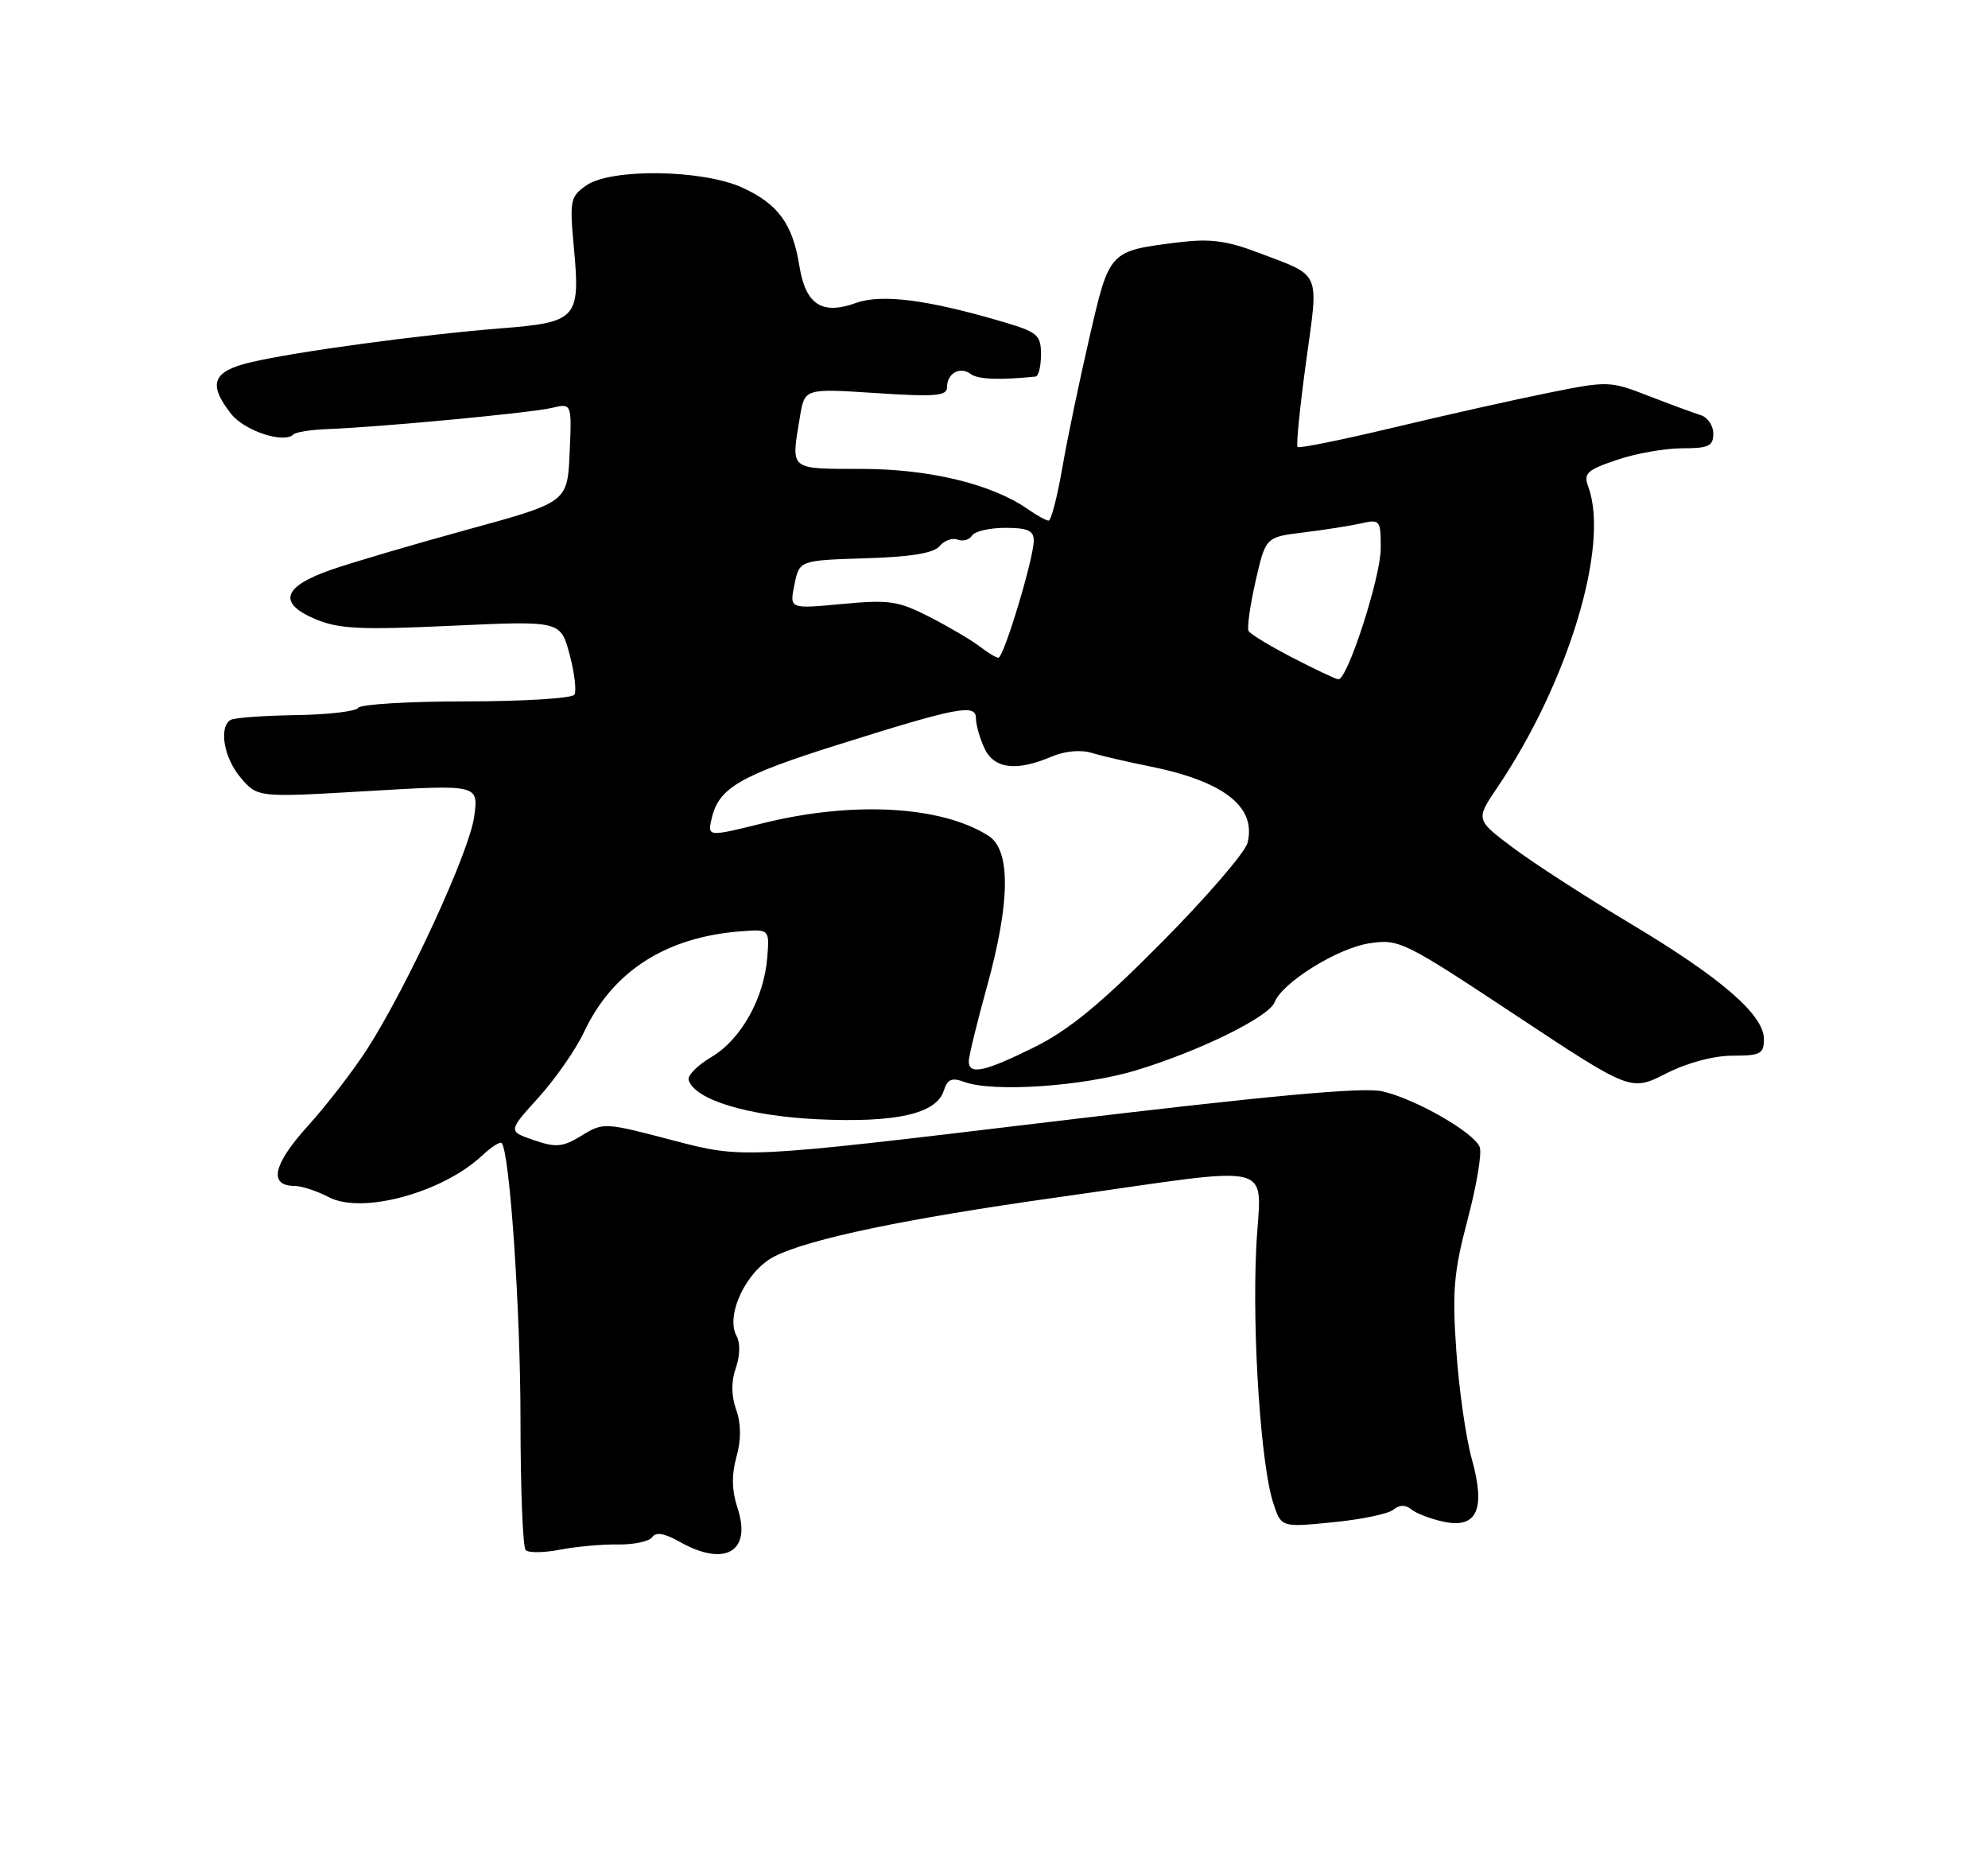 <?xml version="1.0" encoding="UTF-8" standalone="no"?>
<!DOCTYPE svg PUBLIC "-//W3C//DTD SVG 1.1//EN" "http://www.w3.org/Graphics/SVG/1.1/DTD/svg11.dtd" >
<svg xmlns="http://www.w3.org/2000/svg" xmlns:xlink="http://www.w3.org/1999/xlink" version="1.1" viewBox="0 0 275 257">
 <g >
 <path fill="currentColor"
d=" M 85.50 213.60 C 87.70 213.63 89.83 213.17 90.23 212.58 C 90.73 211.84 91.94 212.05 94.06 213.25 C 100.28 216.76 104.01 214.58 102.03 208.59 C 101.23 206.15 101.18 204.02 101.87 201.50 C 102.54 199.09 102.53 196.94 101.83 194.95 C 101.15 192.99 101.13 191.06 101.79 189.17 C 102.37 187.52 102.41 185.70 101.90 184.79 C 100.29 181.91 103.26 175.69 107.17 173.74 C 112.04 171.31 125.28 168.55 146.00 165.63 C 177.81 161.16 174.34 160.28 173.77 172.70 C 173.21 184.64 174.42 202.65 176.13 207.87 C 177.23 211.24 177.23 211.24 184.37 210.53 C 188.29 210.15 192.06 209.36 192.75 208.79 C 193.59 208.09 194.41 208.08 195.25 208.76 C 195.94 209.32 197.93 210.07 199.68 210.45 C 204.33 211.44 205.54 208.74 203.59 201.76 C 202.78 198.87 201.82 192.15 201.45 186.82 C 200.87 178.56 201.10 175.90 203.02 168.64 C 204.26 163.96 205.01 159.47 204.69 158.65 C 203.92 156.62 195.79 151.97 191.22 150.93 C 188.54 150.32 175.66 151.51 145.13 155.17 C 102.77 160.25 102.77 160.25 93.13 157.72 C 83.63 155.22 83.46 155.21 80.46 157.05 C 77.82 158.66 76.94 158.74 73.84 157.68 C 70.27 156.45 70.27 156.45 74.50 151.78 C 76.83 149.21 79.65 145.14 80.78 142.75 C 84.73 134.33 92.11 129.59 102.48 128.80 C 106.45 128.50 106.45 128.50 106.13 132.48 C 105.67 138.11 102.48 143.79 98.40 146.19 C 96.49 147.32 95.07 148.75 95.26 149.37 C 96.10 152.09 103.41 154.32 113.01 154.79 C 123.90 155.31 129.53 154.05 130.55 150.85 C 131.05 149.25 131.66 148.99 133.35 149.62 C 137.33 151.10 149.78 150.26 157.21 148.01 C 166.01 145.33 175.54 140.64 176.33 138.59 C 177.36 135.89 185.06 131.11 189.42 130.46 C 193.54 129.84 194.17 130.15 209.63 140.38 C 225.59 150.94 225.59 150.94 230.46 148.47 C 233.41 146.97 237.05 146.00 239.67 146.00 C 243.52 146.00 244.00 145.75 244.00 143.70 C 244.00 140.35 238.08 135.23 225.50 127.71 C 219.45 124.10 212.16 119.39 209.31 117.25 C 204.12 113.36 204.12 113.36 207.11 108.93 C 216.92 94.44 222.68 75.45 219.72 67.36 C 219.02 65.46 219.48 65.02 223.64 63.61 C 226.24 62.72 230.30 62.00 232.68 62.00 C 236.36 62.00 237.00 61.70 237.00 59.97 C 237.00 58.85 236.21 57.70 235.25 57.41 C 234.29 57.11 231.04 55.92 228.04 54.75 C 222.67 52.67 222.45 52.66 214.04 54.36 C 209.34 55.31 199.74 57.46 192.69 59.15 C 185.64 60.83 179.70 62.04 179.49 61.82 C 179.28 61.61 179.81 56.33 180.66 50.10 C 182.43 37.24 182.89 38.30 174.00 34.92 C 169.67 33.28 167.34 32.98 163.07 33.51 C 153.38 34.72 153.49 34.60 150.70 46.69 C 149.32 52.63 147.63 60.76 146.94 64.75 C 146.25 68.74 145.40 72.00 145.06 72.00 C 144.72 72.00 143.45 71.30 142.23 70.45 C 137.26 66.97 128.68 64.87 119.25 64.85 C 109.02 64.82 109.42 65.15 110.66 57.61 C 111.31 53.72 111.31 53.72 121.15 54.36 C 129.37 54.90 131.00 54.77 131.00 53.56 C 131.00 51.62 132.80 50.62 134.29 51.73 C 135.29 52.47 138.28 52.59 143.25 52.08 C 143.66 52.03 144.00 50.67 144.00 49.04 C 144.00 46.35 143.54 45.94 138.96 44.58 C 128.44 41.46 121.97 40.61 118.41 41.90 C 113.69 43.60 111.44 42.13 110.58 36.79 C 109.66 30.97 107.62 28.19 102.67 25.94 C 97.15 23.43 84.50 23.26 81.09 25.65 C 78.89 27.19 78.78 27.73 79.38 34.19 C 80.30 44.07 79.84 44.58 69.29 45.41 C 58.26 46.29 40.99 48.62 34.75 50.09 C 29.38 51.34 28.71 53.09 31.98 57.25 C 33.83 59.59 39.28 61.39 40.59 60.08 C 40.91 59.76 43.04 59.43 45.33 59.34 C 52.71 59.06 73.41 57.10 76.30 56.42 C 79.10 55.75 79.10 55.75 78.80 62.60 C 78.50 69.45 78.50 69.45 64.86 73.19 C 57.36 75.24 48.81 77.76 45.86 78.78 C 39.09 81.12 38.36 83.42 43.67 85.64 C 46.89 86.99 49.90 87.13 62.52 86.54 C 77.54 85.85 77.54 85.85 78.79 90.50 C 79.47 93.05 79.77 95.56 79.46 96.07 C 79.14 96.58 72.41 97.00 64.50 97.00 C 56.59 97.00 49.87 97.40 49.57 97.89 C 49.26 98.38 45.36 98.84 40.90 98.90 C 36.43 98.97 32.38 99.27 31.89 99.57 C 30.22 100.60 30.99 104.88 33.33 107.60 C 35.66 110.30 35.66 110.30 50.93 109.40 C 66.21 108.50 66.21 108.50 65.59 112.95 C 64.93 117.82 56.34 136.45 50.80 145.07 C 48.88 148.06 45.17 152.87 42.55 155.76 C 37.78 161.04 37.12 163.99 40.72 164.01 C 41.70 164.01 43.85 164.71 45.49 165.57 C 50.10 167.98 61.24 164.94 66.73 159.78 C 67.98 158.61 69.17 157.85 69.39 158.08 C 70.51 159.27 72.00 181.15 72.00 196.37 C 72.00 205.88 72.32 213.99 72.72 214.38 C 73.11 214.78 75.25 214.75 77.47 214.32 C 79.69 213.89 83.30 213.56 85.50 213.60 Z  M 134.01 146.75 C 134.02 146.06 135.14 141.45 136.51 136.51 C 139.76 124.76 139.84 117.59 136.75 115.60 C 130.28 111.46 118.06 110.76 105.67 113.82 C 97.84 115.76 97.84 115.76 98.46 113.13 C 99.45 108.96 102.39 107.25 115.87 103.01 C 132.48 97.78 135.00 97.30 135.00 99.33 C 135.00 100.20 135.52 102.05 136.16 103.45 C 137.48 106.34 140.58 106.73 145.49 104.63 C 147.29 103.87 149.49 103.66 150.99 104.12 C 152.37 104.54 155.92 105.36 158.87 105.95 C 169.27 108.02 173.83 111.56 172.57 116.57 C 172.24 117.88 166.92 124.05 160.74 130.29 C 152.28 138.83 147.91 142.42 143.09 144.82 C 136.18 148.25 133.99 148.71 134.01 146.75 Z  M 178.82 90.97 C 175.70 89.36 172.95 87.69 172.72 87.27 C 172.48 86.85 172.92 83.75 173.68 80.39 C 175.08 74.27 175.08 74.27 180.29 73.64 C 183.16 73.29 186.74 72.73 188.25 72.39 C 190.90 71.79 191.00 71.91 191.00 75.83 C 191.00 79.80 186.39 94.05 185.13 93.95 C 184.79 93.93 181.94 92.58 178.82 90.97 Z  M 135.50 89.39 C 134.40 88.54 131.31 86.72 128.64 85.35 C 124.26 83.10 123.05 82.92 116.49 83.53 C 109.21 84.22 109.21 84.22 109.89 80.86 C 110.58 77.50 110.58 77.50 119.70 77.21 C 126.02 77.02 129.17 76.50 129.98 75.52 C 130.62 74.75 131.74 74.35 132.47 74.63 C 133.20 74.91 134.09 74.66 134.46 74.07 C 134.82 73.48 136.89 73.00 139.06 73.00 C 142.14 73.00 143.00 73.38 143.00 74.75 C 143.01 77.20 138.84 91.01 138.10 90.97 C 137.77 90.95 136.60 90.24 135.50 89.39 Z "/>
</g>
</svg>
